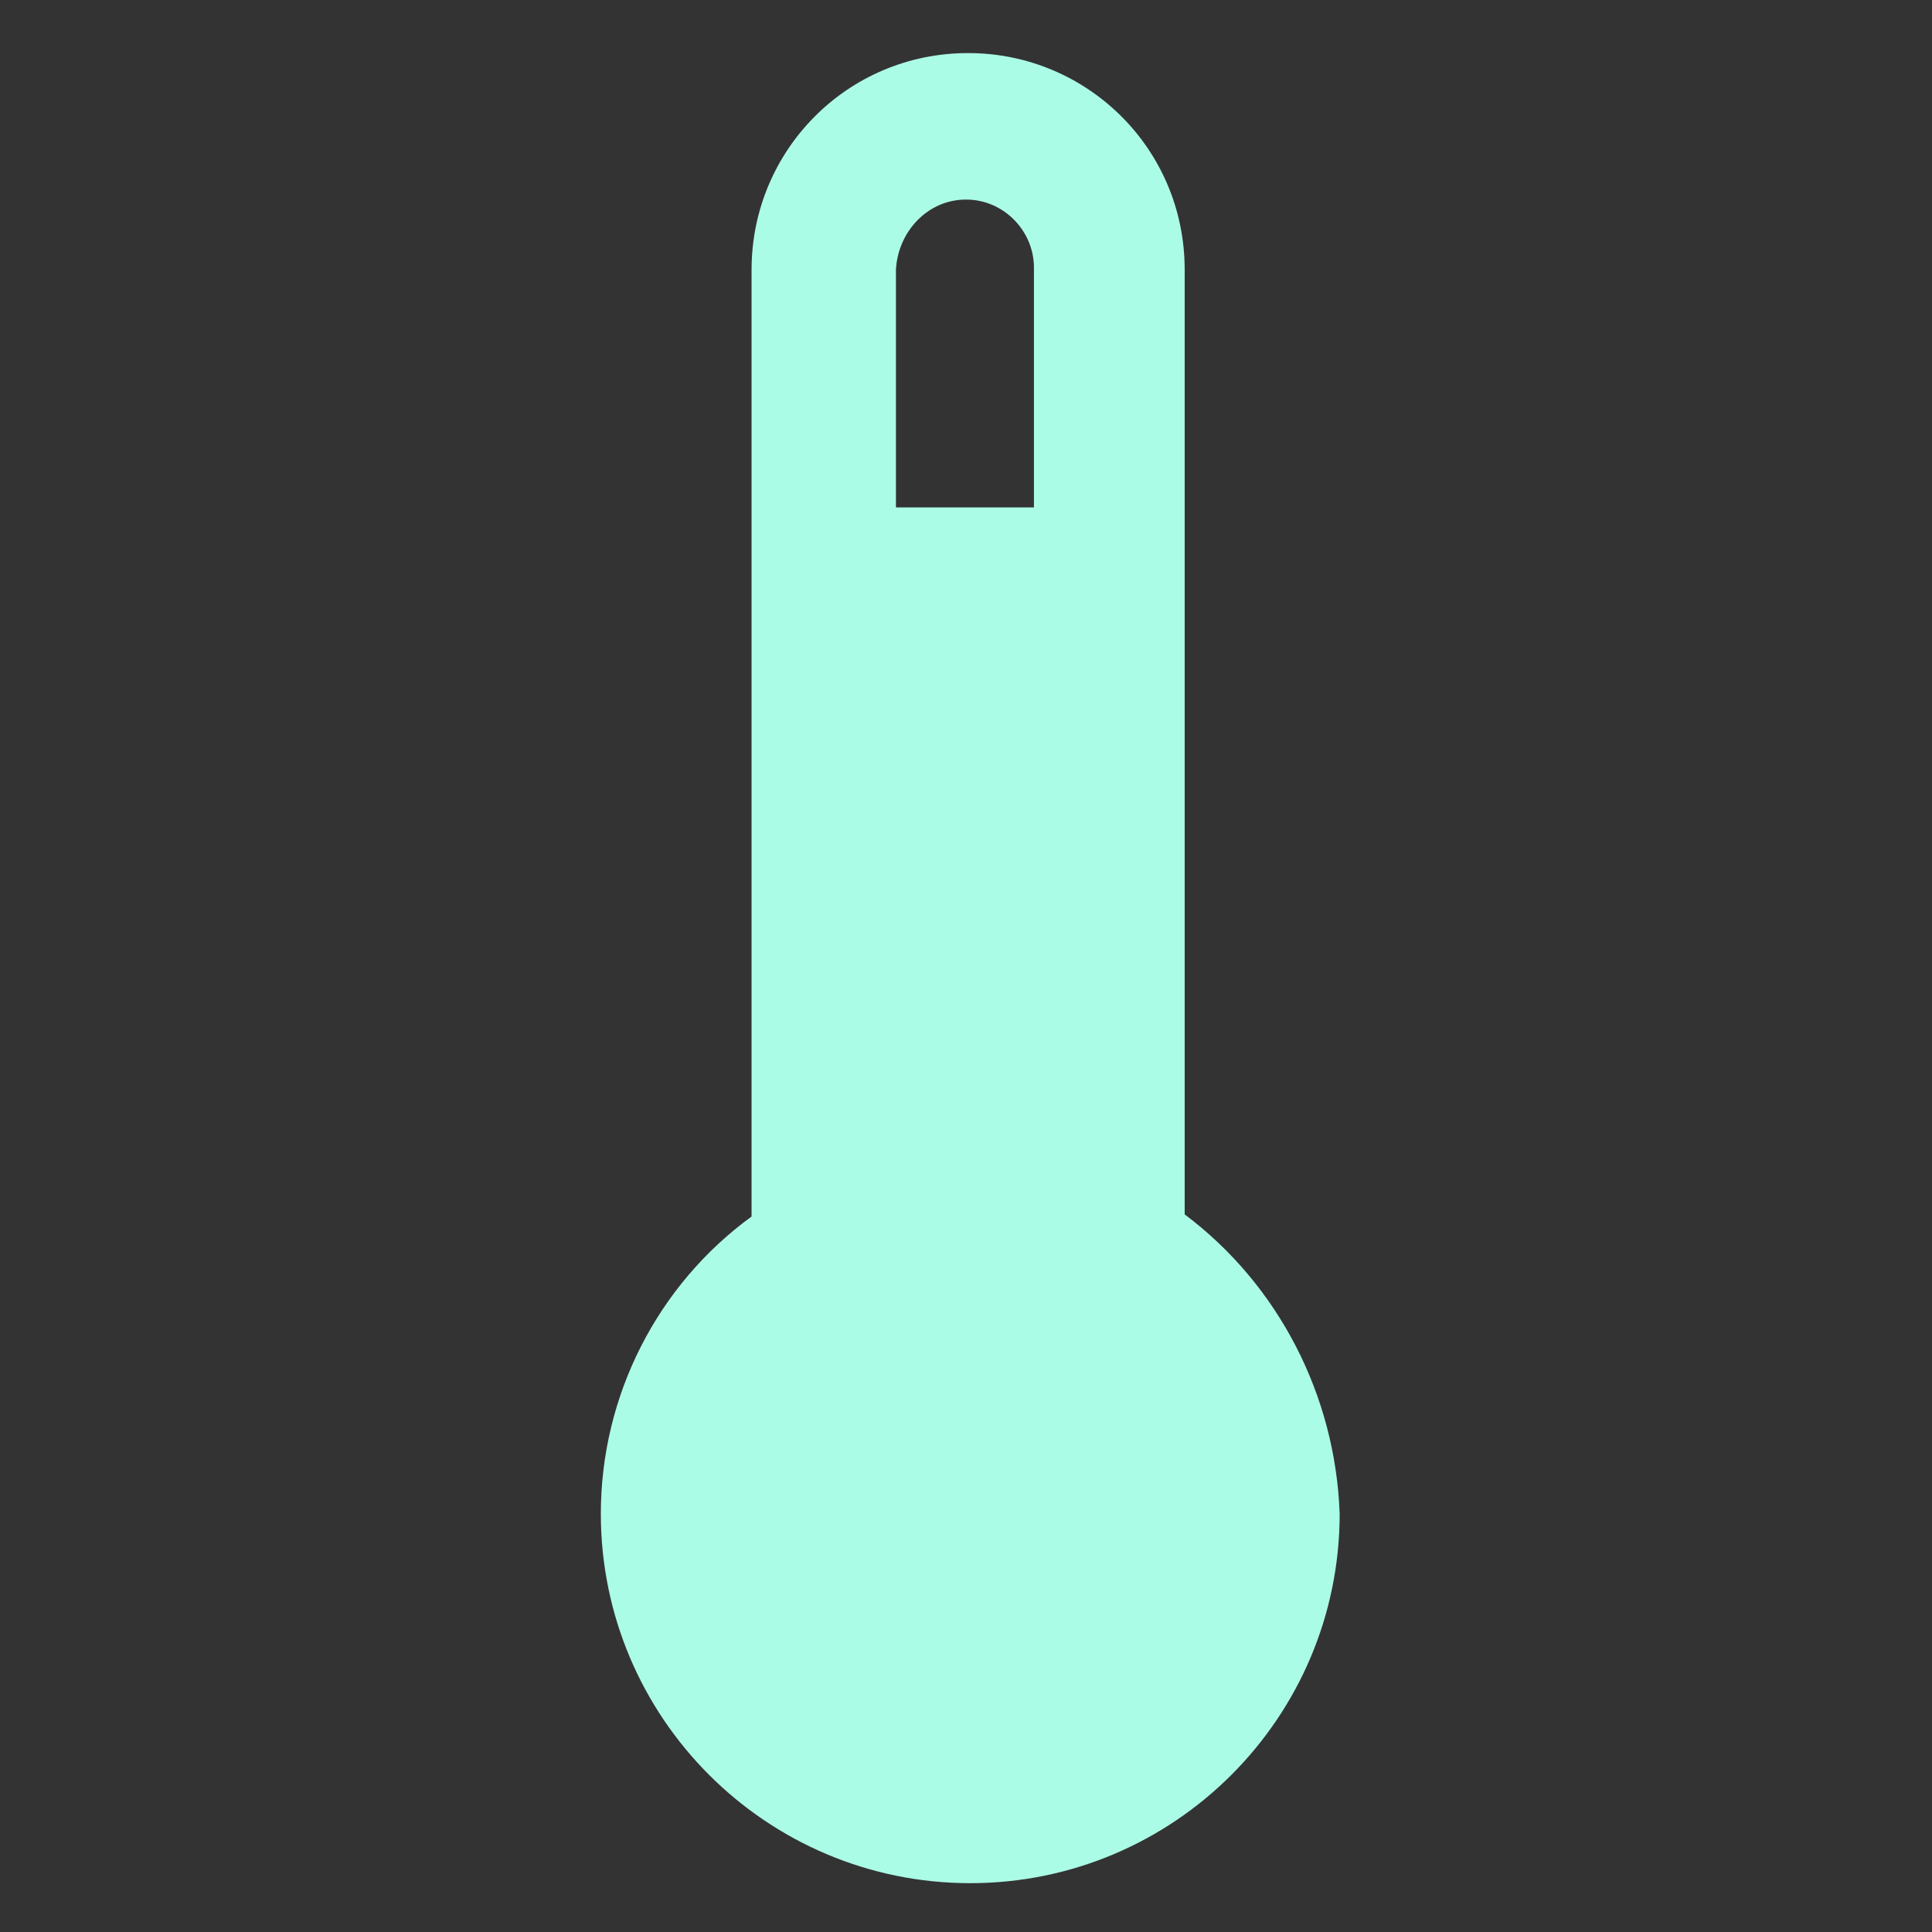 <?xml version="1.0" encoding="utf-8"?>
<!-- Generator: Adobe Illustrator 18.0.0, SVG Export Plug-In . SVG Version: 6.00 Build 0)  -->
<!DOCTYPE svg PUBLIC "-//W3C//DTD SVG 1.1//EN" "http://www.w3.org/Graphics/SVG/1.1/DTD/svg11.dtd">
<svg fill="#abfce6" version="1.1" id="Layer_1" xmlns="http://www.w3.org/2000/svg" xmlns:xlink="http://www.w3.org/1999/xlink" x="0px" y="0px"
	 viewBox="0 0 91 91" enable-background="new 0 0 91 91" xml:space="preserve">
<rect x="0" y="0" width="91" height="91" fill="#333333" stroke="none"/>
<path d="M55.8,57.2V12.7c0-5.7-4.6-10.2-10.2-10.2c-5.7,0-10.2,4.6-10.2,10.2v44.6c-4.4,3.2-7.1,8.4-7.1,14
	c0,9.6,7.8,17.4,17.4,17.4s17.4-7.8,17.4-17.4C62.9,65.7,60.2,60.5,55.8,57.2z M45.5,9.4c1.8,0,3.2,1.5,3.2,3.2v11.3h-6.5V12.7
	C42.3,10.9,43.7,9.4,45.5,9.4z"/>
</svg>
